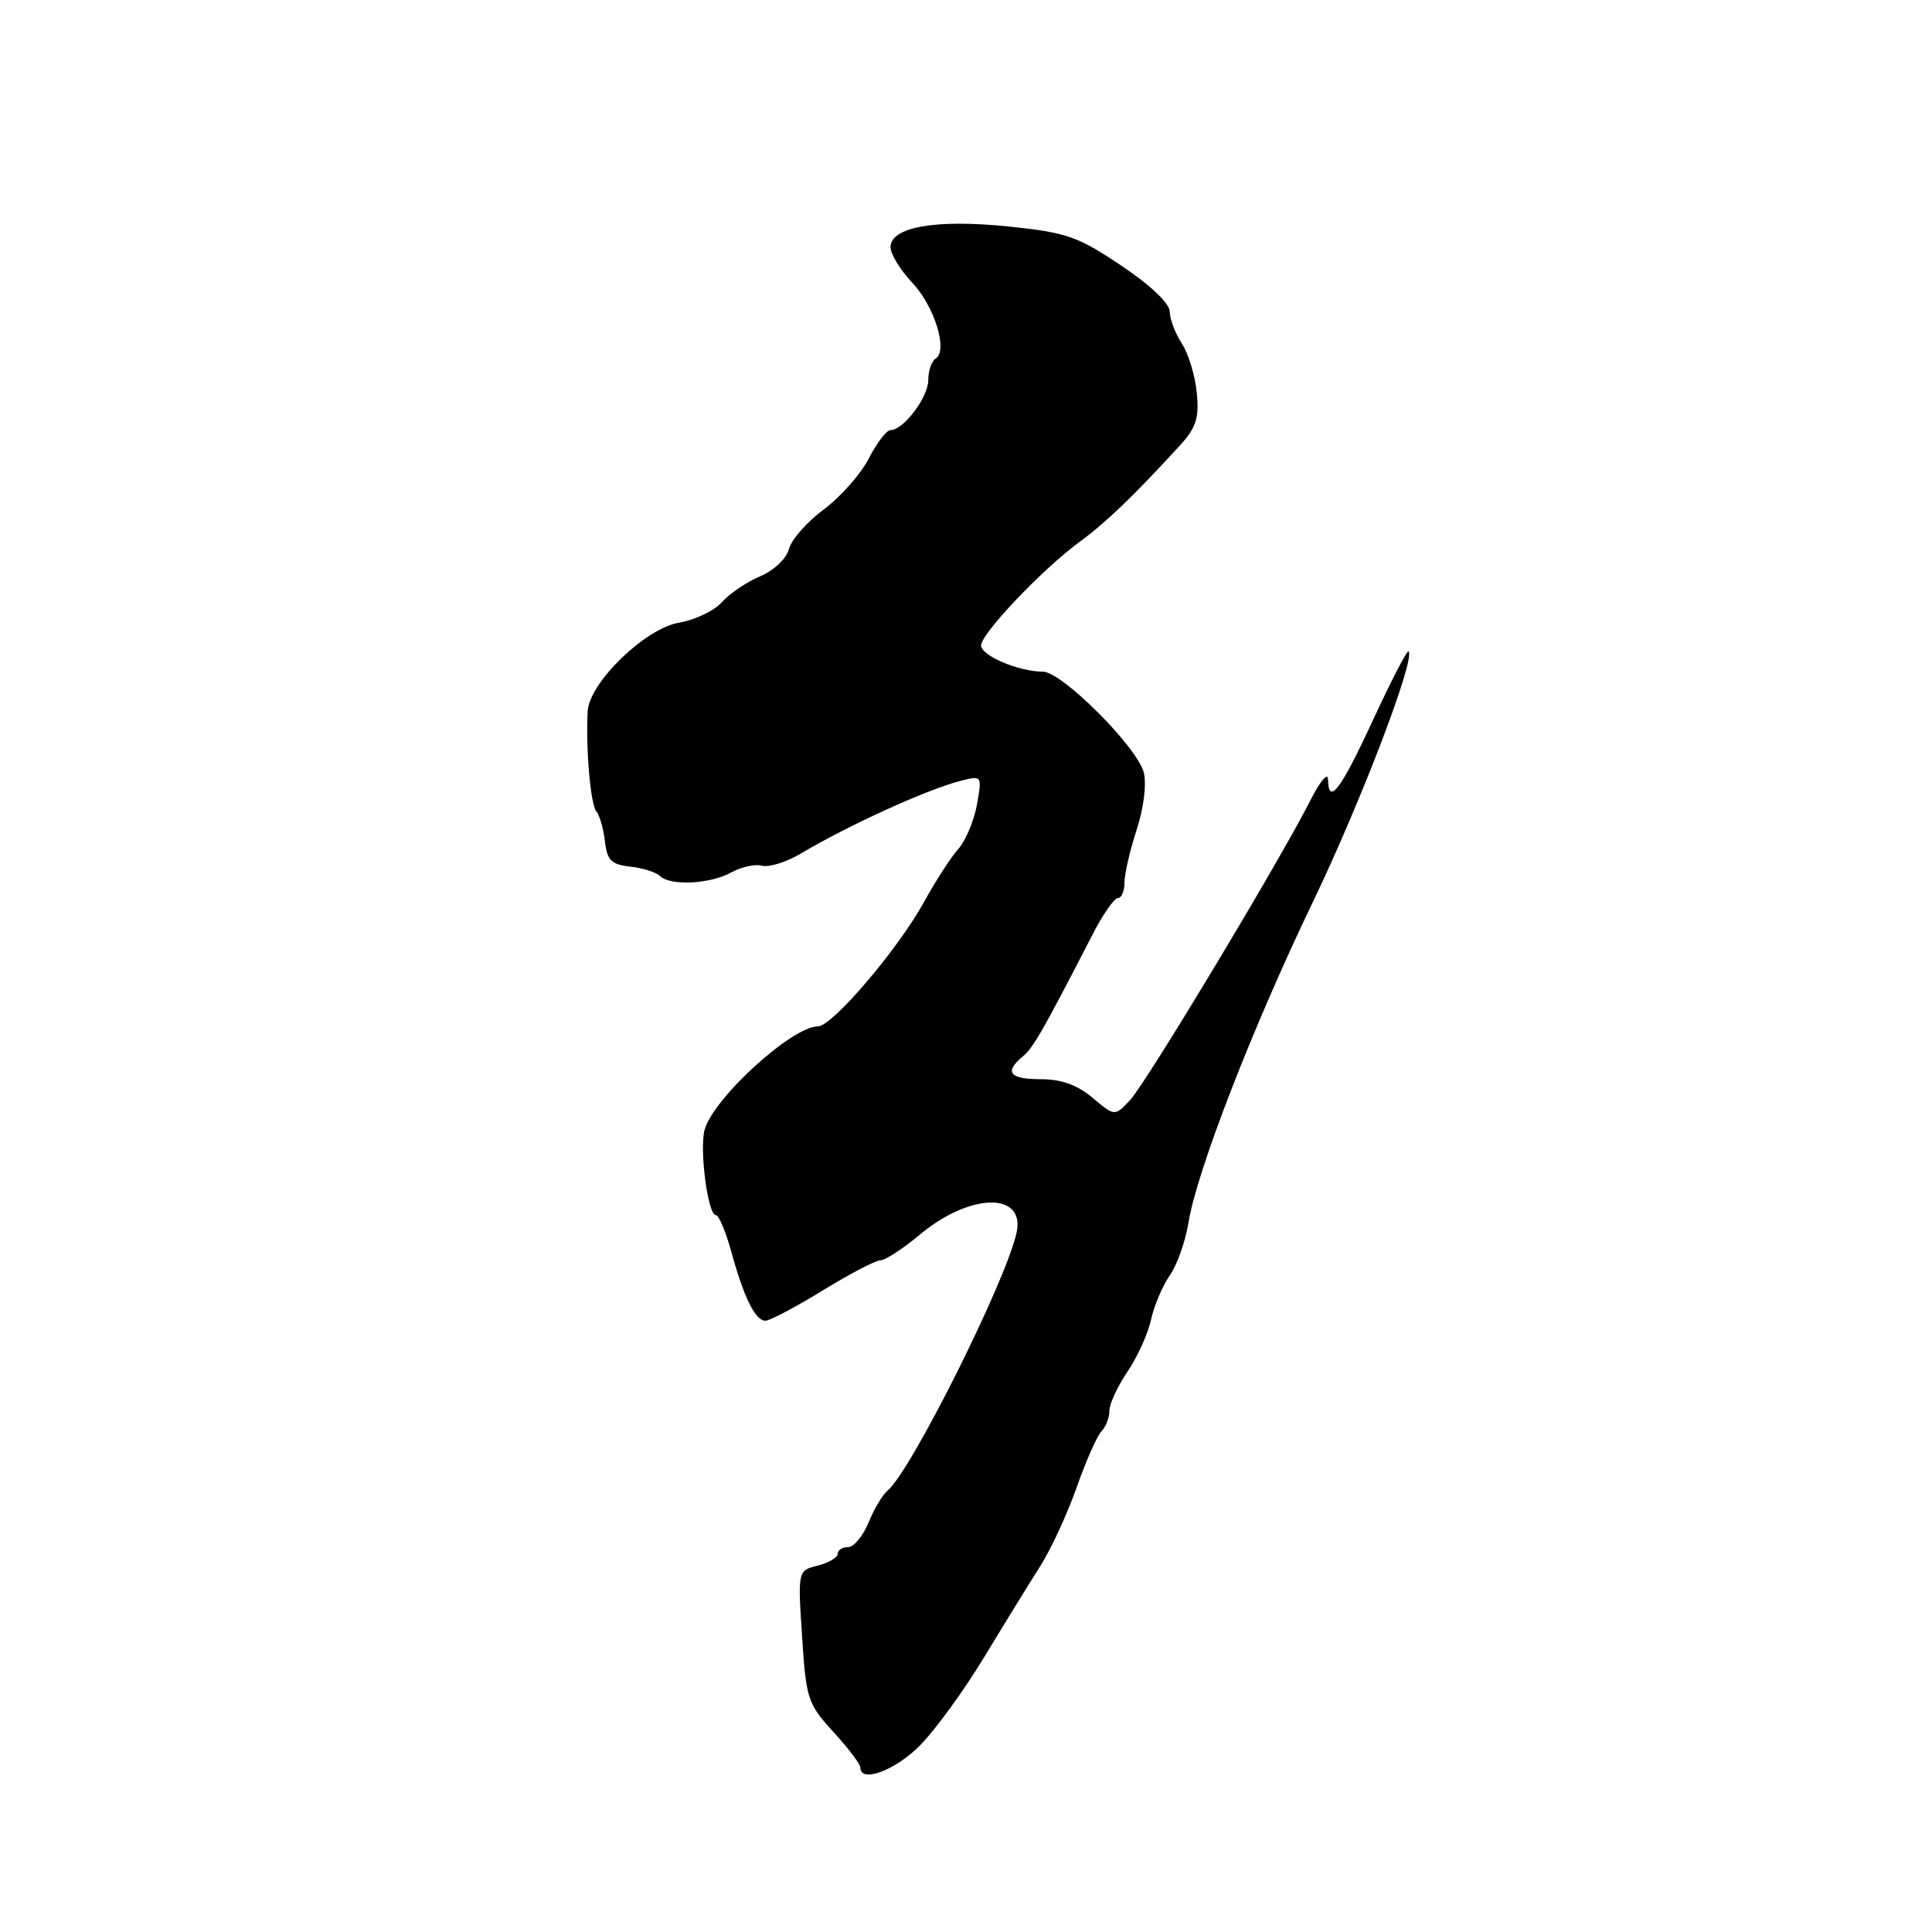 <?xml version="1.0" encoding="UTF-8" standalone="no"?>
<!DOCTYPE svg PUBLIC "-//W3C//DTD SVG 1.1//EN" "http://www.w3.org/Graphics/SVG/1.1/DTD/svg11.dtd" >
<svg xmlns="http://www.w3.org/2000/svg" xmlns:xlink="http://www.w3.org/1999/xlink" version="1.1" viewBox="0 0 256 256">
 <g >
 <path fill="currentColor"
d=" M 121.93 231.25 C 123.96 229.19 127.80 223.90 130.46 219.50 C 133.12 215.10 136.45 209.70 137.85 207.50 C 139.25 205.30 141.42 200.62 142.66 197.09 C 143.90 193.57 145.39 190.21 145.96 189.64 C 146.53 189.07 147.00 187.85 147.00 186.94 C 147.00 186.03 148.08 183.69 149.40 181.75 C 150.72 179.80 152.12 176.70 152.52 174.86 C 152.92 173.01 154.04 170.38 155.00 169.00 C 155.97 167.62 157.08 164.47 157.48 162.00 C 158.59 155.15 165.96 136.16 173.98 119.48 C 180.33 106.27 187.59 87.26 186.64 86.31 C 186.45 86.12 184.32 90.24 181.90 95.47 C 177.61 104.74 176.03 106.80 175.97 103.25 C 175.95 102.29 174.91 103.53 173.66 106.00 C 169.69 113.88 151.92 143.41 149.78 145.72 C 147.71 147.94 147.71 147.94 144.78 145.47 C 142.75 143.76 140.64 143.00 137.92 143.00 C 133.77 143.00 133.02 142.06 135.52 139.99 C 136.92 138.82 138.18 136.62 144.81 123.75 C 146.15 121.14 147.65 119.00 148.13 119.00 C 148.61 119.00 149.00 118.07 149.00 116.94 C 149.00 115.80 149.73 112.66 150.61 109.95 C 151.55 107.09 151.94 103.91 151.56 102.37 C 150.71 99.01 140.71 89.00 138.19 89.00 C 134.99 89.00 130.00 86.88 130.00 85.52 C 130.00 83.95 138.15 75.39 143.09 71.77 C 146.52 69.26 150.20 65.73 156.24 59.14 C 158.50 56.67 158.91 55.44 158.58 52.04 C 158.36 49.78 157.47 46.84 156.59 45.50 C 155.72 44.16 155.00 42.27 155.00 41.29 C 154.99 40.21 152.45 37.79 148.58 35.20 C 142.81 31.32 141.34 30.81 133.64 30.01 C 124.00 29.02 118.00 30.07 118.00 32.75 C 118.00 33.66 119.29 35.78 120.87 37.45 C 123.85 40.62 125.65 46.48 123.97 47.52 C 123.44 47.85 123.00 49.13 123.00 50.37 C 123.00 52.65 119.71 57.00 117.98 57.00 C 117.46 57.00 116.18 58.69 115.12 60.75 C 114.06 62.81 111.38 65.85 109.16 67.50 C 106.93 69.15 104.86 71.51 104.54 72.74 C 104.21 74.02 102.57 75.58 100.73 76.36 C 98.95 77.11 96.67 78.65 95.66 79.79 C 94.65 80.92 92.09 82.15 89.97 82.51 C 85.50 83.26 78.09 90.45 77.87 94.23 C 77.60 99.07 78.24 106.55 79.01 107.50 C 79.46 108.05 79.98 109.85 80.16 111.50 C 80.44 114.00 81.00 114.55 83.50 114.83 C 85.15 115.01 86.93 115.57 87.45 116.08 C 88.83 117.41 94.11 117.15 96.90 115.60 C 98.22 114.87 100.06 114.46 100.99 114.71 C 101.91 114.95 104.20 114.23 106.08 113.12 C 112.44 109.33 122.98 104.54 127.35 103.45 C 130.12 102.75 130.13 102.78 129.45 106.62 C 129.06 108.76 127.95 111.40 126.97 112.50 C 125.99 113.60 123.96 116.75 122.45 119.50 C 119.02 125.74 110.28 136.00 108.39 136.00 C 104.92 136.00 94.41 145.62 93.35 149.76 C 92.67 152.44 93.81 161.00 94.84 161.00 C 95.24 161.00 96.15 163.14 96.87 165.75 C 98.56 171.92 100.07 175.00 101.42 175.00 C 102.01 175.00 105.42 173.20 109.00 171.00 C 112.58 168.80 116.02 167.00 116.66 167.00 C 117.29 167.00 119.65 165.46 121.90 163.58 C 128.59 158.00 135.97 157.91 134.68 163.44 C 133.12 170.13 120.67 194.98 117.62 197.50 C 116.95 198.05 115.81 199.96 115.08 201.75 C 114.35 203.54 113.14 205.00 112.38 205.00 C 111.62 205.00 111.00 205.40 111.00 205.89 C 111.00 206.38 109.81 207.08 108.36 207.45 C 105.71 208.11 105.71 208.11 106.28 216.84 C 106.81 225.12 107.03 225.78 110.42 229.48 C 112.39 231.63 114.00 233.75 114.00 234.20 C 114.00 236.32 118.63 234.60 121.93 231.25 Z "/>
</g>
</svg>
